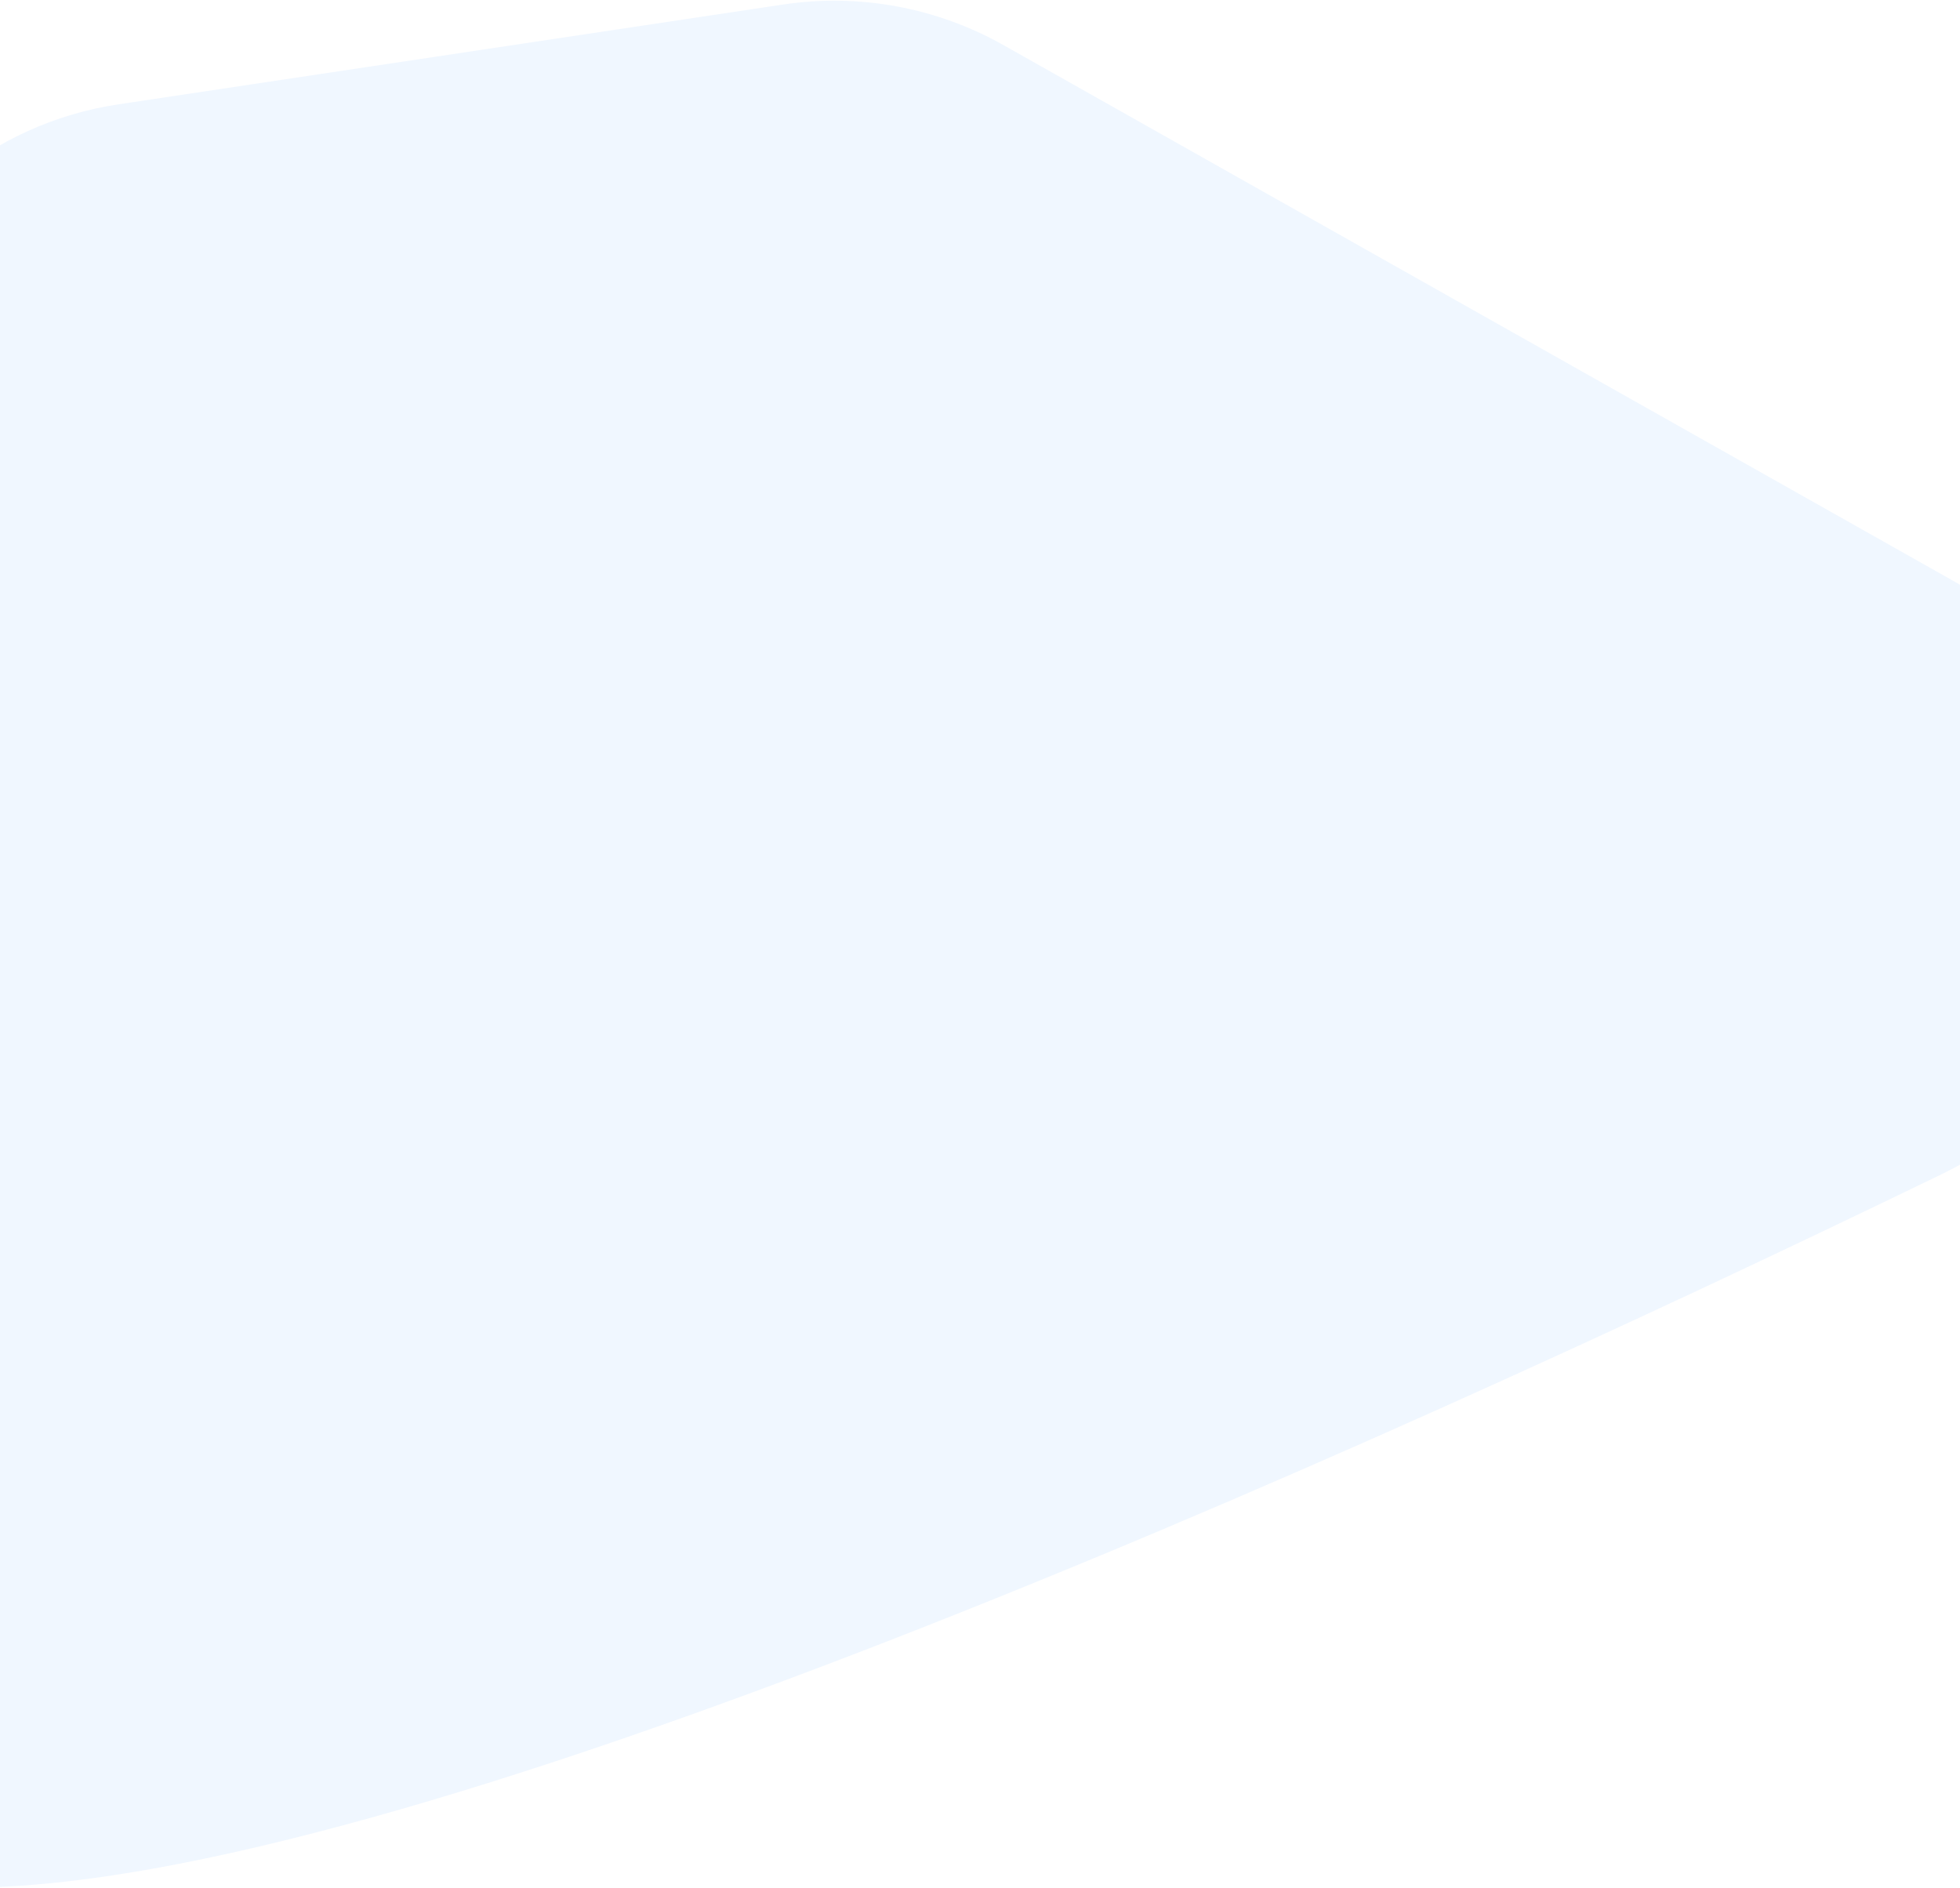 <svg width="1440" height="1387" viewBox="0 0 1440 1387" fill="none" xmlns="http://www.w3.org/2000/svg">
<path opacity="0.25" fill-rule="evenodd" clip-rule="evenodd" d="M87.115 76.641C-6.316 90.672 -84.053 155.171 -110.541 245.861C-209.072 583.212 -403.712 1386.63 -22.52 1386.66C290.331 1386.67 980.229 1078.95 1426.68 862.558C1606.6 775.354 1610.73 525.84 1436.59 427.612L737.264 33.149C688.141 5.44 631.168 -5.06 575.394 3.315L87.115 76.641Z" fill="#0A7CFF" fill-opacity="0.24"/>
</svg>
